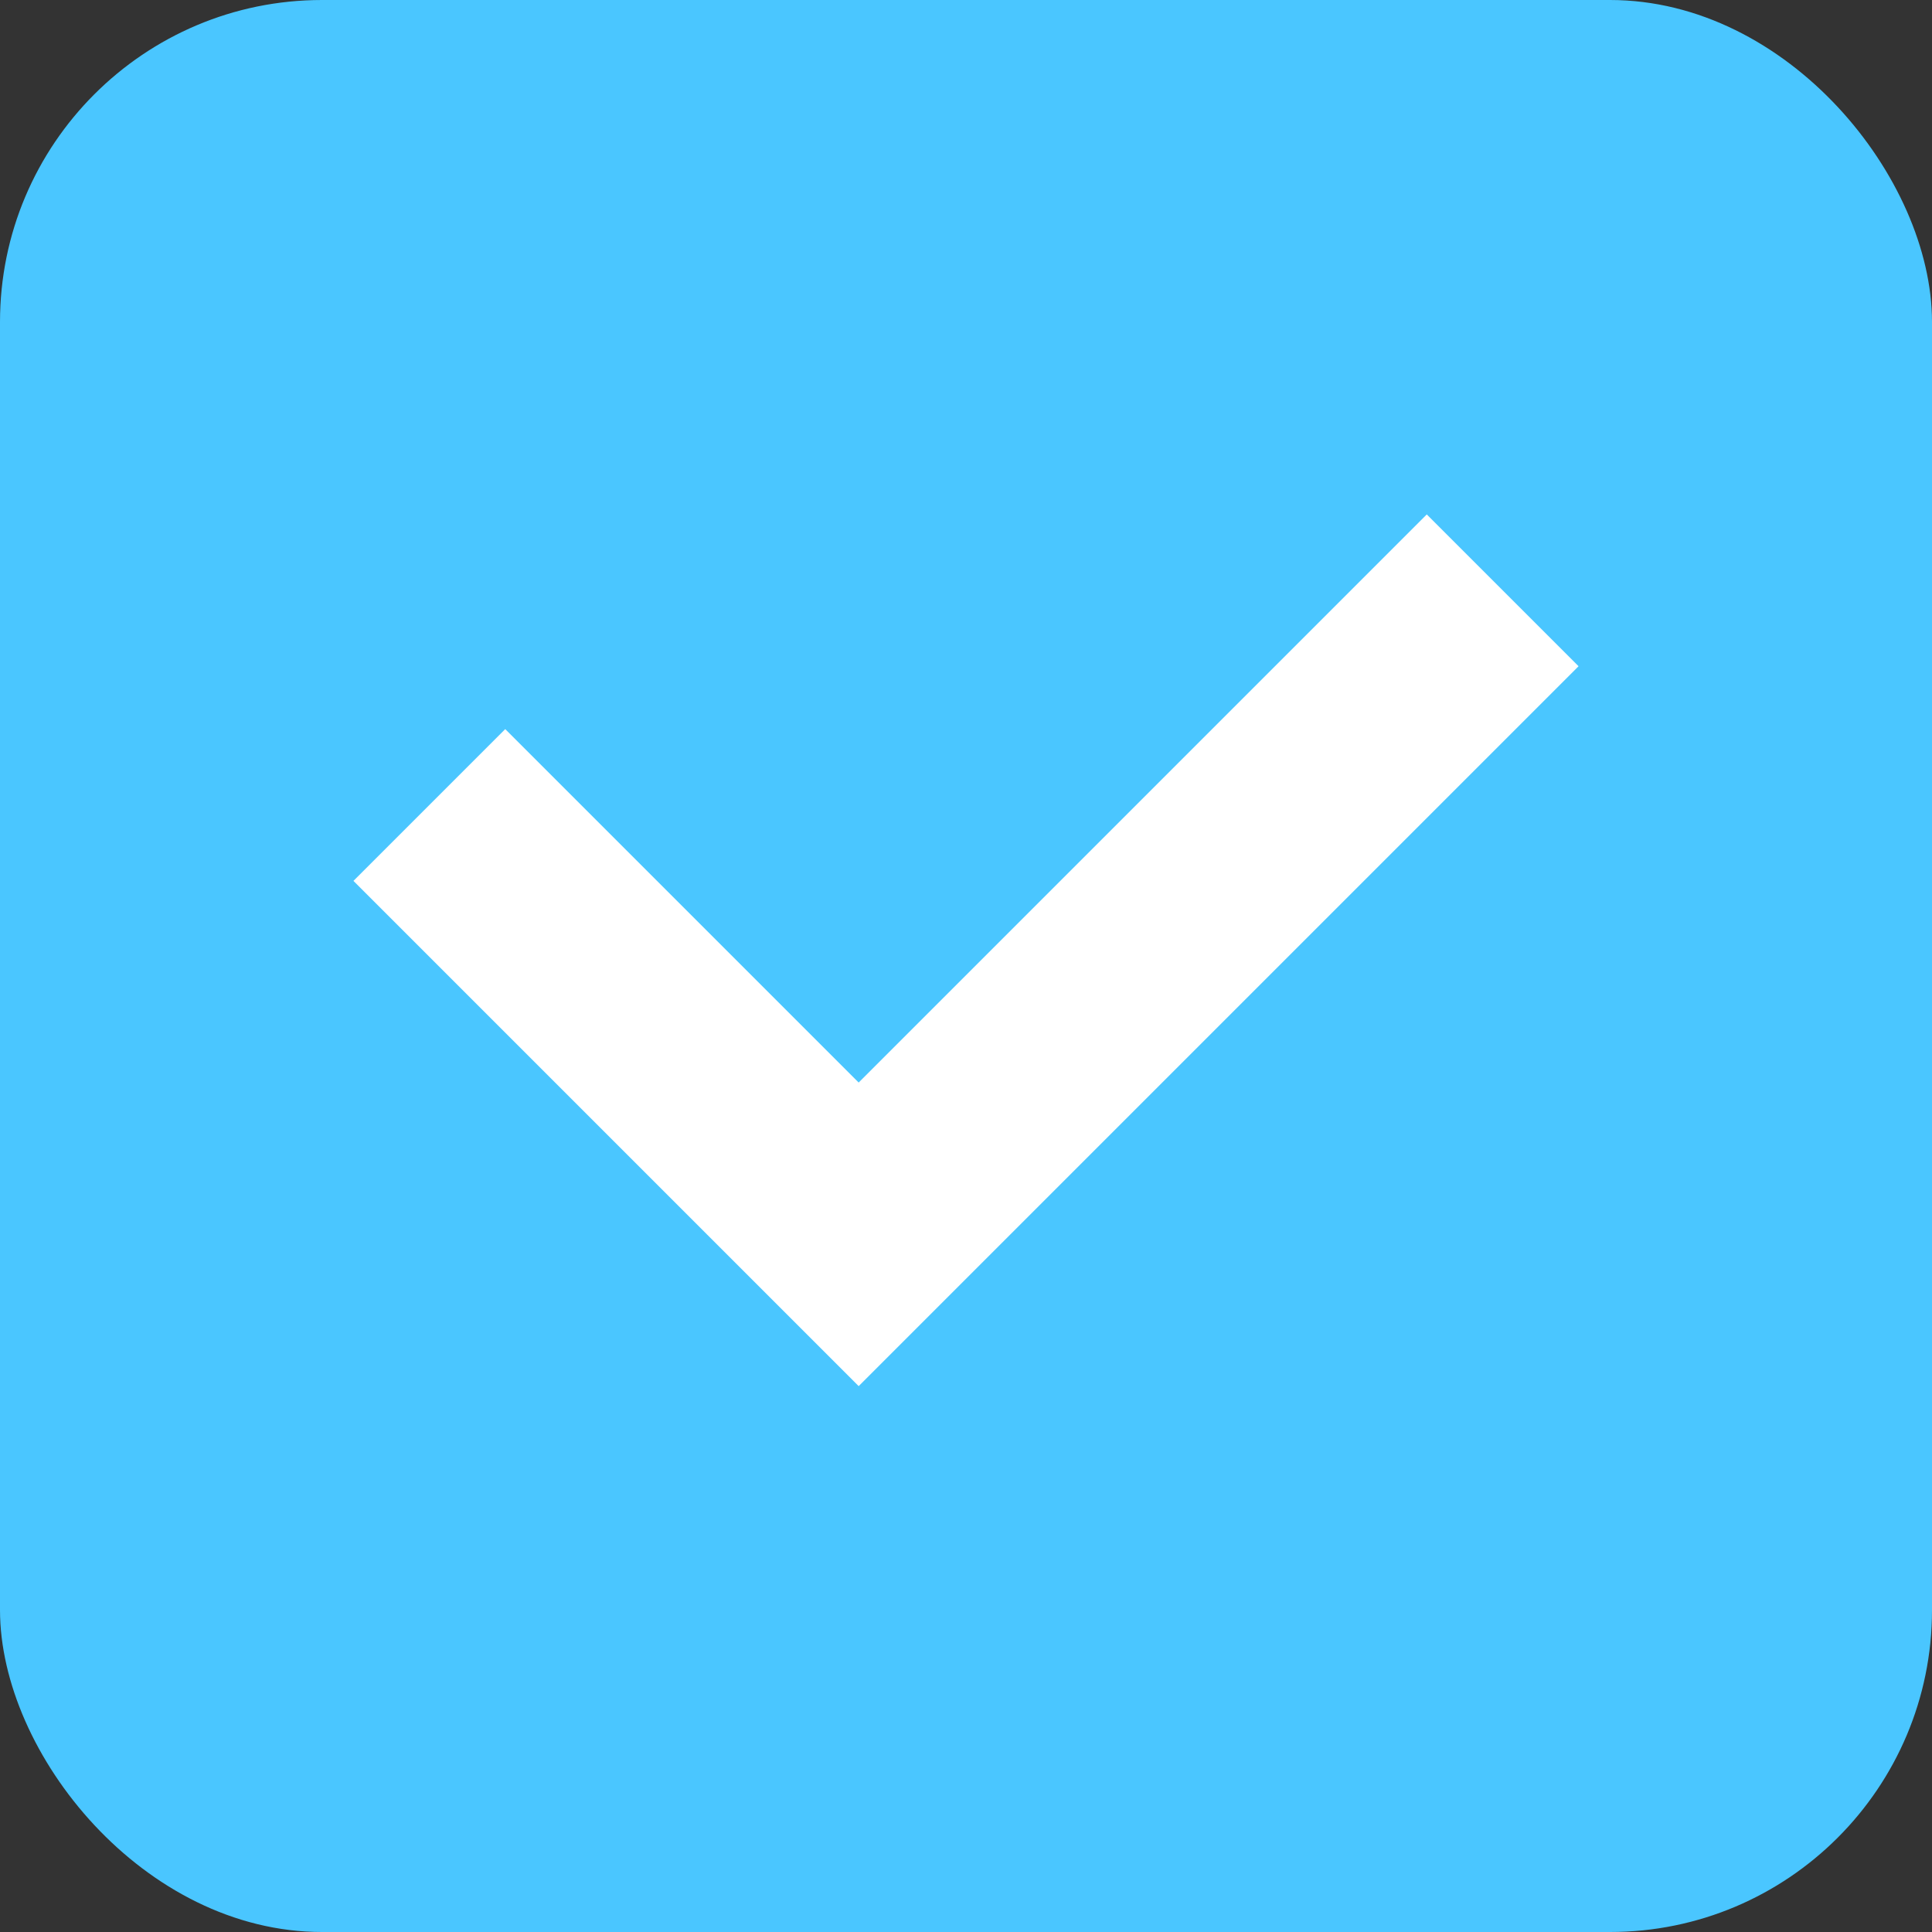 <svg width="18" height="18" viewBox="0 0 18 18" fill="none" xmlns="http://www.w3.org/2000/svg">
    <rect x="0" y="0" width="18" height="18" fill="#333333" stroke="none"/>
    <rect width="18" height="18" rx="3" fill="#4AC6FF"/>
    <path d="m4 7.5 4 4 6-6" stroke="#fff" stroke-width="2"/>
</svg>
